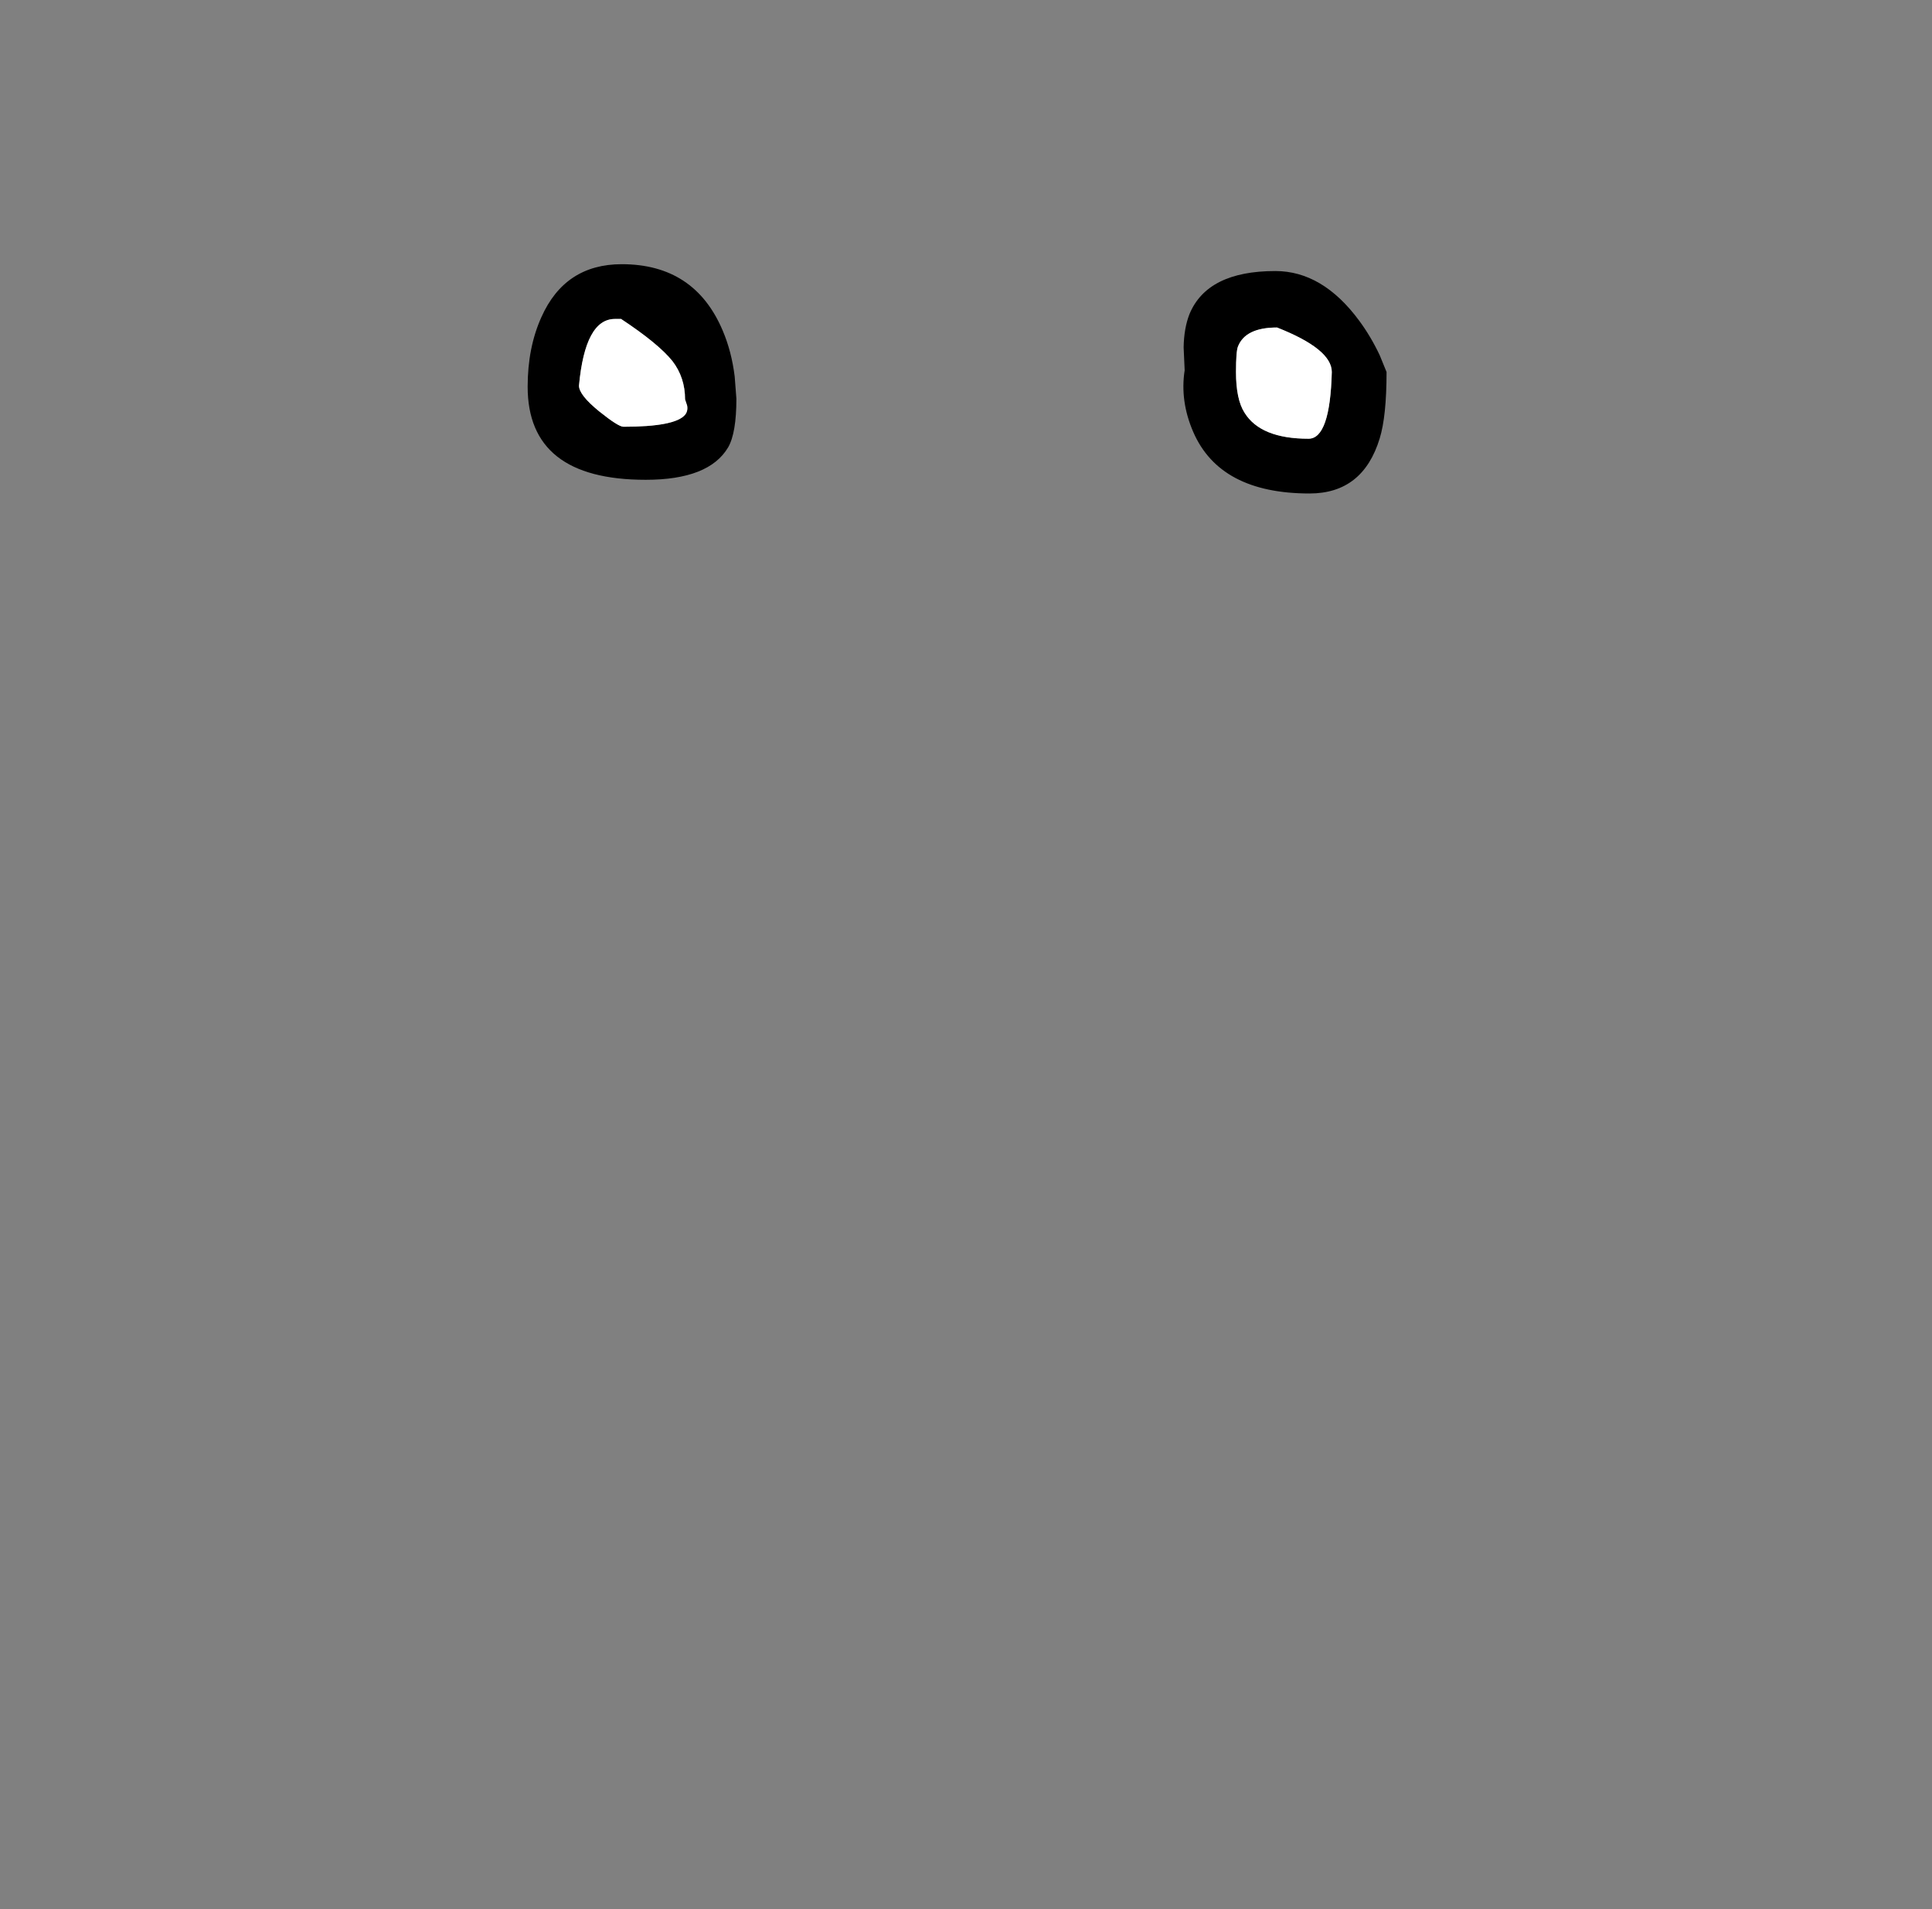 <?xml version="1.0" encoding="UTF-8" standalone="no"?>
<svg xmlns:xlink="http://www.w3.org/1999/xlink" height="278.95px" width="282.3px" xmlns="http://www.w3.org/2000/svg">
  <rect width="100%" height="100%" fill="#808080" stroke="none"/>
  <g transform="matrix(1, 0, 0, 1, 122.85, 260.35)">
    <use height="33.5" transform="matrix(1.0, 0.0, 0.0, 1.0, -45.75, -221.75)" width="125.5" xlink:href="#shape0"/>
  </g>
  <defs>
    <g id="shape0" transform="matrix(1, 0, 0, 1, 45.75, 221.75)">
      <path d="M59.0 -200.05 Q61.35 -196.25 68.35 -196.25 71.5 -196.25 71.75 -206.0 71.75 -209.35 63.75 -212.5 59.15 -212.5 58.05 -209.75 57.75 -209.05 57.75 -206.0 57.75 -202.0 59.0 -200.05 M50.1 -209.6 Q50.15 -212.4 50.95 -214.45 53.55 -220.75 63.5 -220.75 70.4 -220.75 75.75 -213.5 77.45 -211.2 78.75 -208.45 L79.75 -206.0 Q79.75 -199.55 78.75 -196.3 76.3 -188.25 68.5 -188.25 55.4 -188.25 51.5 -197.25 49.55 -201.75 50.25 -206.25 L50.1 -209.6 M-43.75 -214.0 Q-40.3 -221.75 -32.0 -221.75 -21.35 -221.75 -17.25 -212.05 -15.95 -209.0 -15.5 -205.35 L-15.25 -202.1 Q-15.25 -197.1 -16.45 -195.0 -19.25 -190.25 -28.5 -190.25 -45.75 -190.25 -45.75 -203.85 -45.75 -209.55 -43.75 -214.0 M-33.0 -213.75 Q-37.35 -213.75 -38.25 -204.0 -38.25 -202.65 -35.3 -200.25 -32.5 -198.0 -31.75 -198.0 -24.2 -198.0 -22.75 -199.75 -22.3 -200.3 -22.45 -201.1 L-22.75 -202.0 Q-22.75 -205.2 -24.6 -207.6 -26.65 -210.15 -32.1 -213.75 L-33.0 -213.75" fill="#000000" fill-rule="evenodd" stroke="none"/>
      <path d="M59.0 -200.05 Q57.75 -202.0 57.75 -206.0 57.75 -209.05 58.05 -209.75 59.15 -212.5 63.75 -212.5 71.75 -209.35 71.75 -206.0 71.5 -196.25 68.35 -196.25 61.35 -196.25 59.0 -200.05 M-33.0 -213.75 L-32.1 -213.75 Q-26.65 -210.15 -24.6 -207.6 -22.75 -205.2 -22.75 -202.0 L-22.45 -201.1 Q-22.3 -200.3 -22.75 -199.75 -24.2 -198.0 -31.75 -198.0 -32.5 -198.0 -35.3 -200.25 -38.25 -202.65 -38.25 -204.0 -37.35 -213.75 -33.0 -213.75" fill="#ffffff" fill-rule="evenodd" stroke="none"/>
    </g>
  </defs>
</svg>
